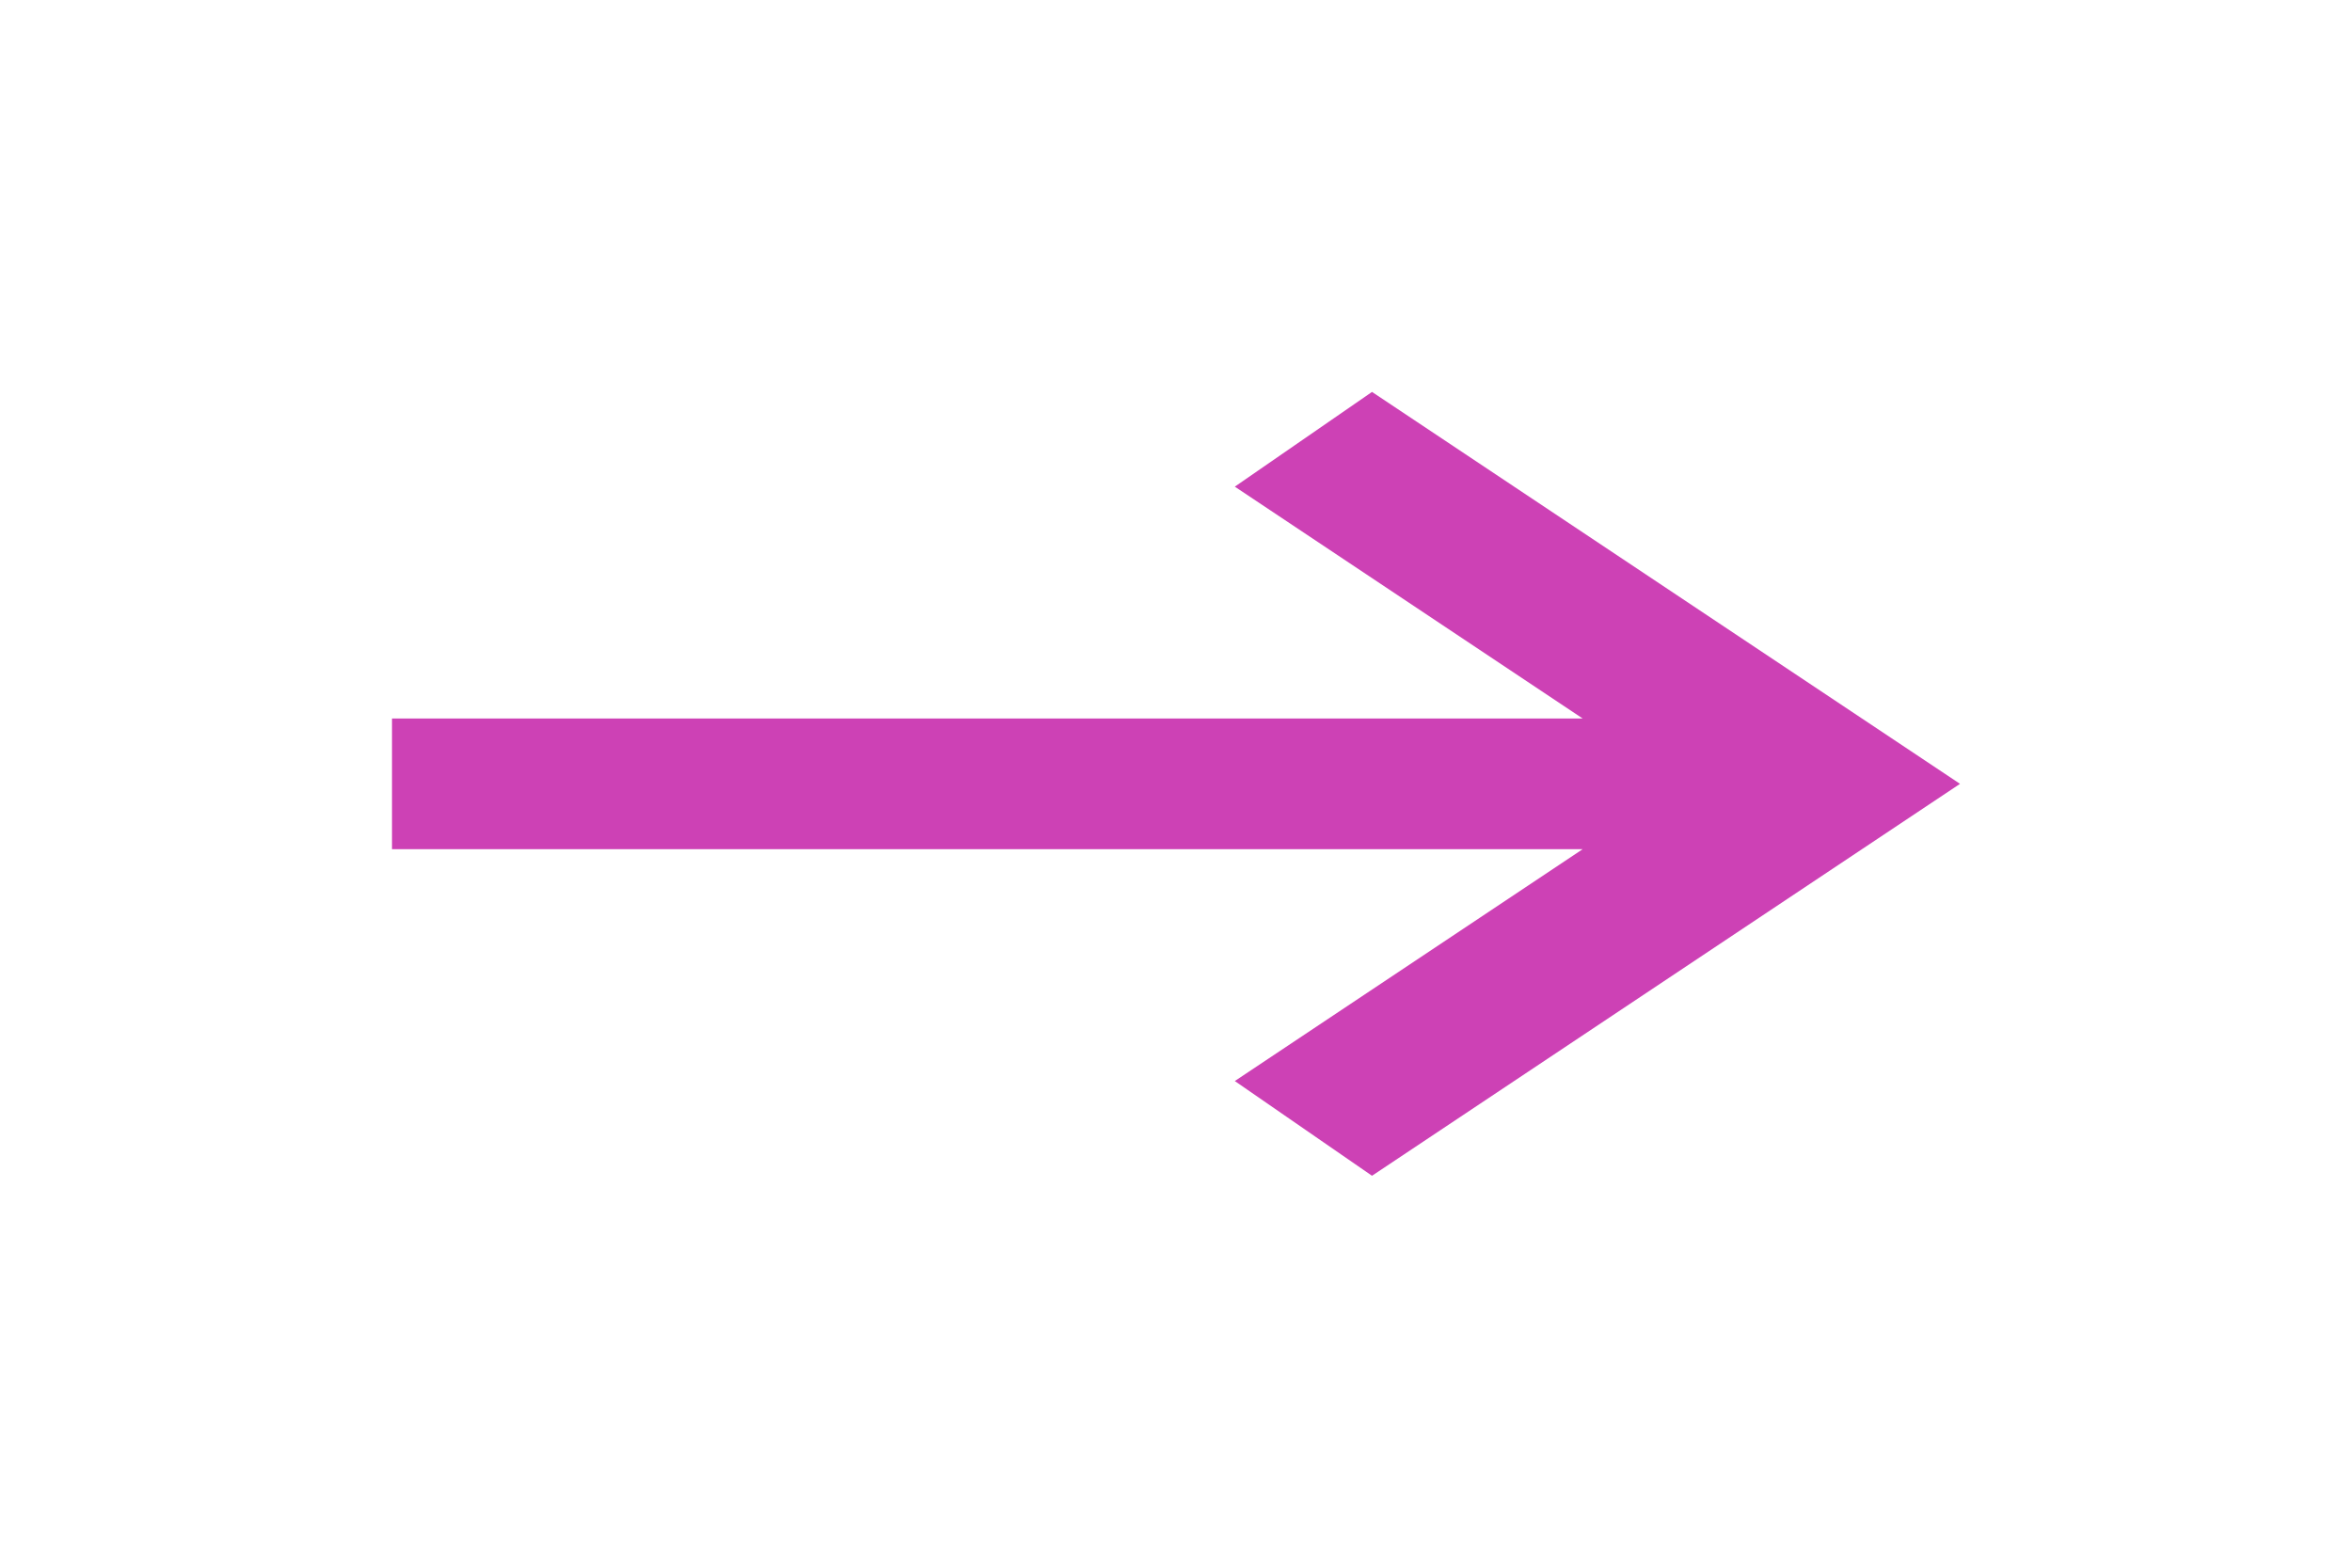 <svg width="42" height="28" viewBox="0 0 42 28" fill="none" xmlns="http://www.w3.org/2000/svg">
<path d="M24.5 21L22.05 19.308L28.262 15.167H7V12.833H28.262L22.05 8.692L24.5 7L35 14L24.5 21Z" fill="#CD41B5"/>
</svg>

